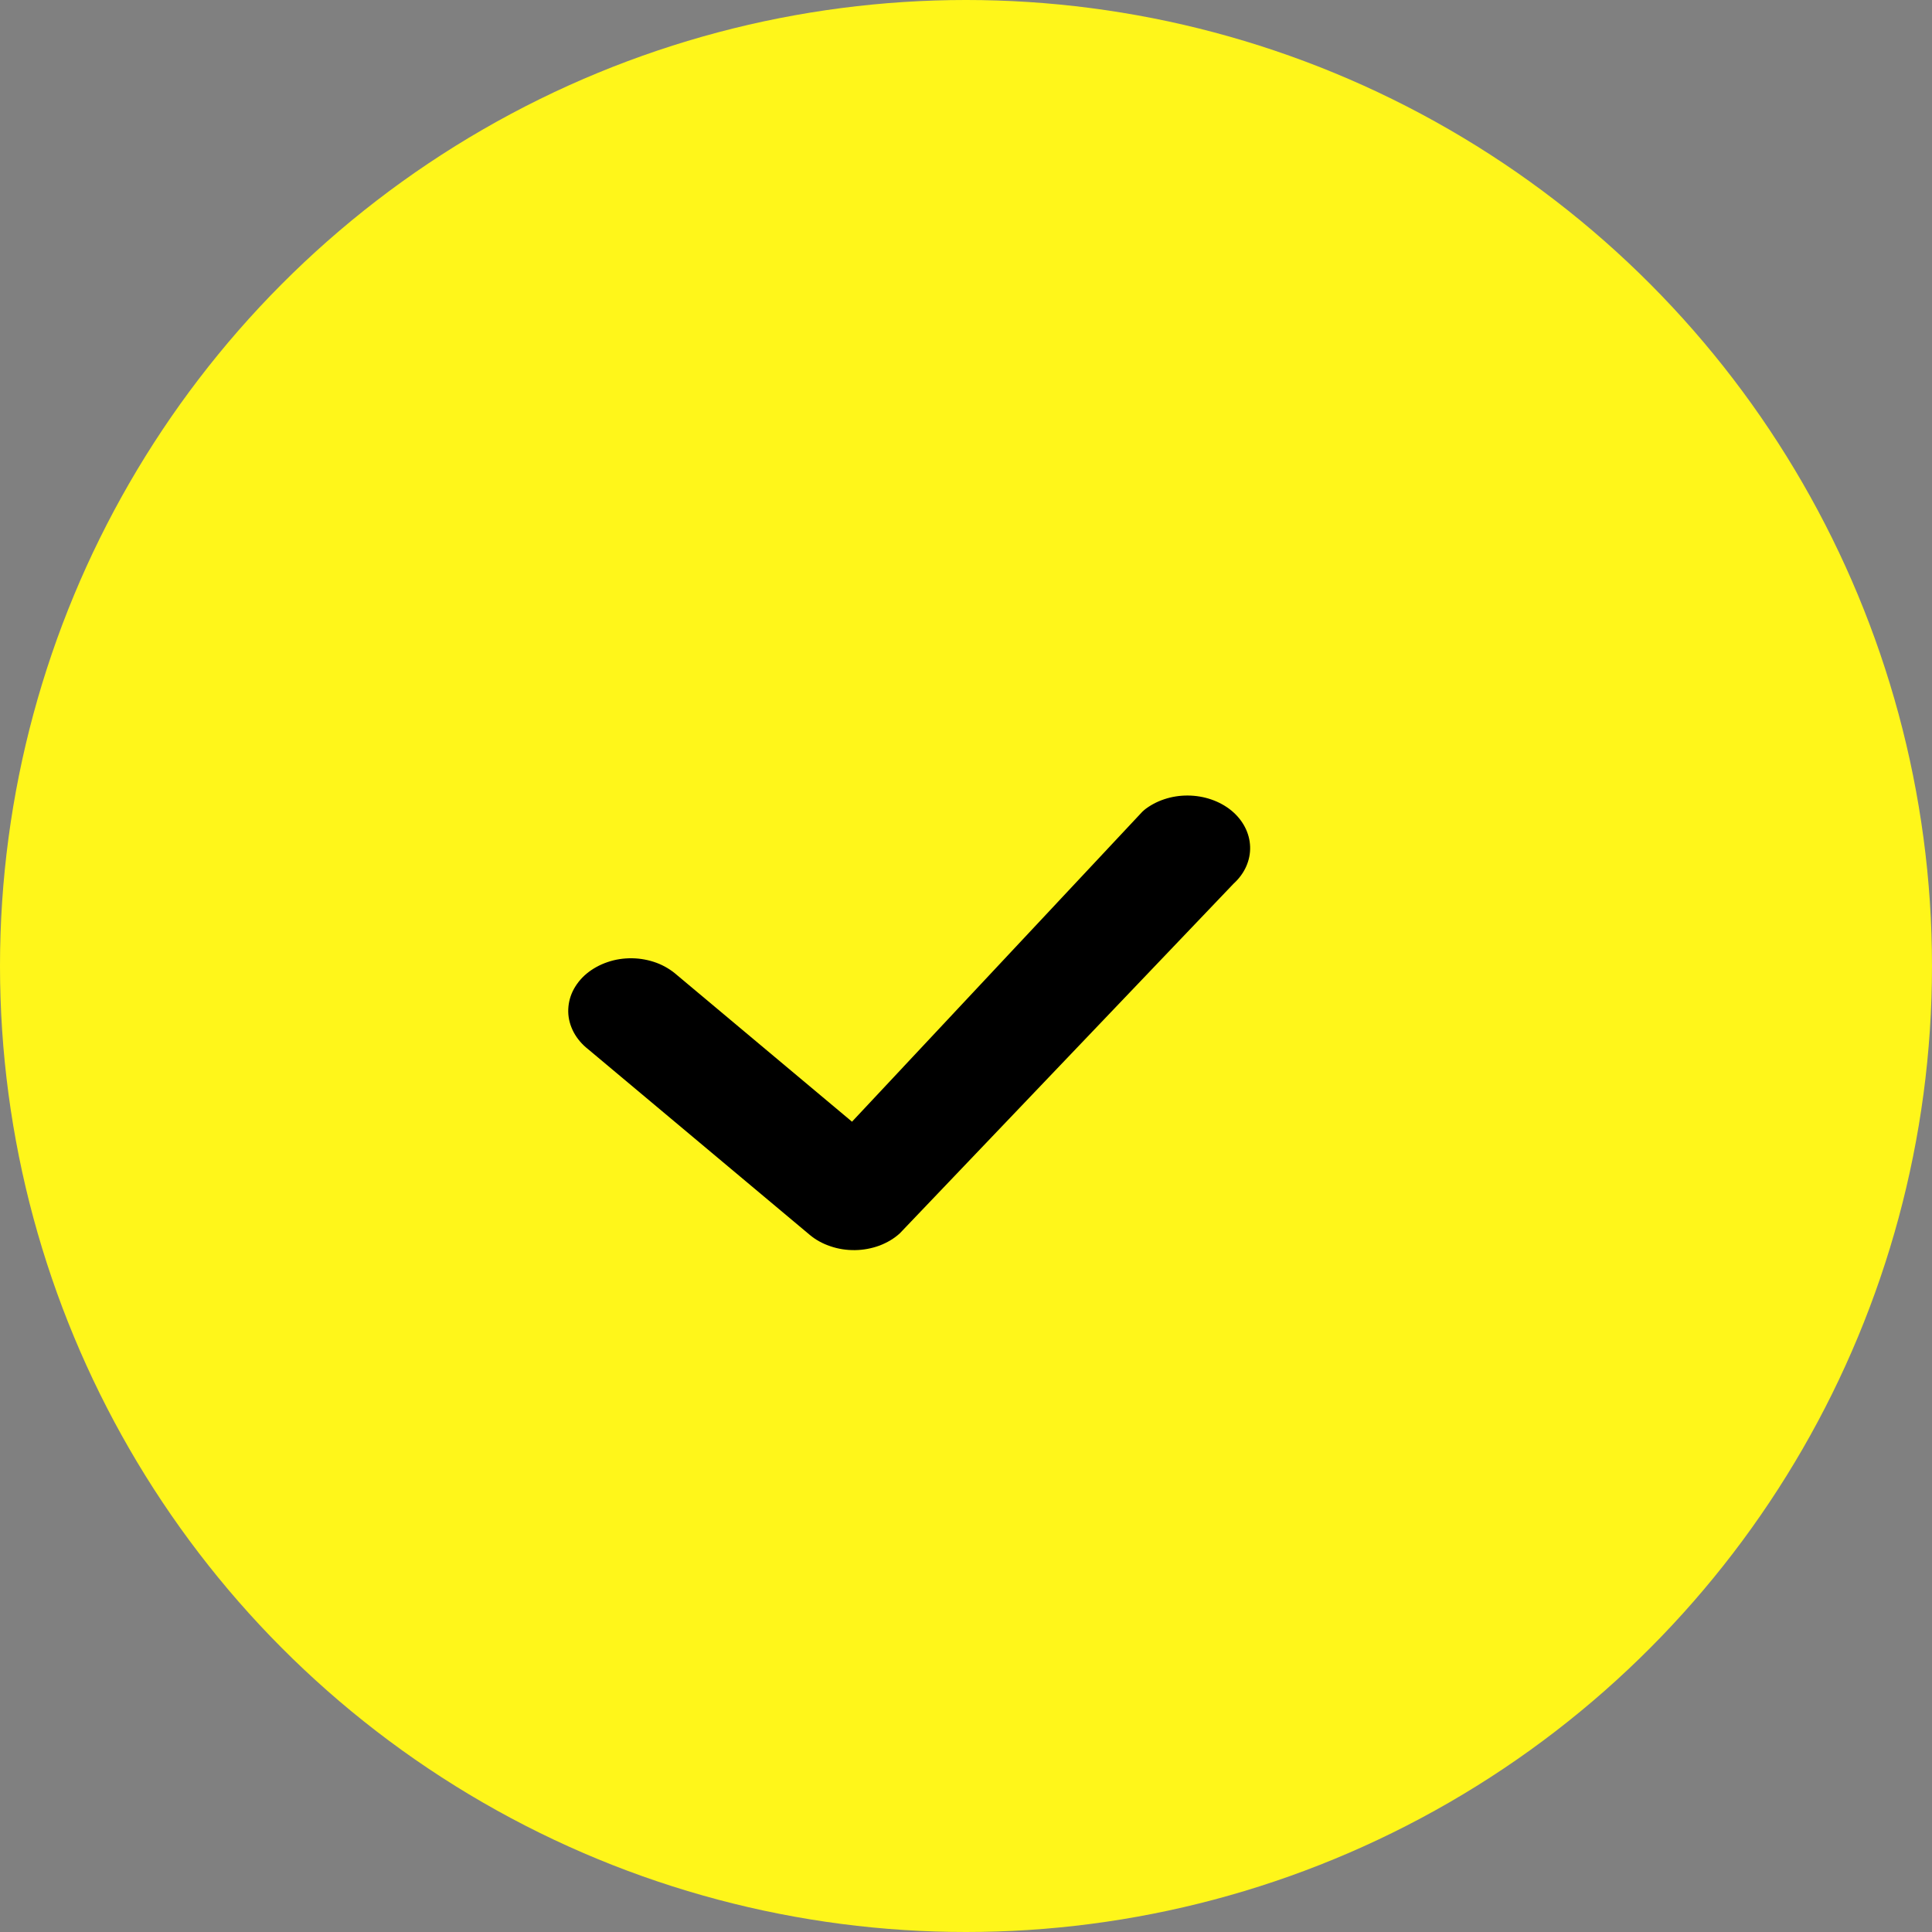 <svg width="17" height="17" viewBox="0 0 17 17" fill="none" xmlns="http://www.w3.org/2000/svg">
<rect x="0" y="0" width="17" height="17" fill="#808080" stroke="none"/>
<circle cx="8.5" cy="8.5" r="8.5" fill="#FFF61A"/>
<path d="M10.067 7.128C10.171 7.045 10.309 6.999 10.452 7C10.595 7.001 10.732 7.048 10.835 7.132C10.937 7.216 10.996 7.33 11 7.45C11.004 7.57 10.952 7.687 10.855 7.775L7.918 10.852C7.868 10.898 7.807 10.934 7.739 10.96C7.671 10.985 7.598 10.999 7.524 11C7.45 11.001 7.376 10.99 7.307 10.966C7.238 10.943 7.176 10.909 7.123 10.864L5.176 9.233C5.121 9.19 5.078 9.139 5.048 9.083C5.018 9.026 5.001 8.965 5 8.903C4.999 8.841 5.012 8.779 5.04 8.721C5.068 8.664 5.109 8.611 5.162 8.567C5.214 8.524 5.277 8.489 5.345 8.466C5.414 8.442 5.488 8.431 5.562 8.432C5.636 8.433 5.709 8.447 5.777 8.472C5.844 8.497 5.905 8.534 5.956 8.579L7.497 9.87L10.053 7.141C10.058 7.136 10.063 7.132 10.068 7.128H10.067Z" fill="black"/>
</svg>
